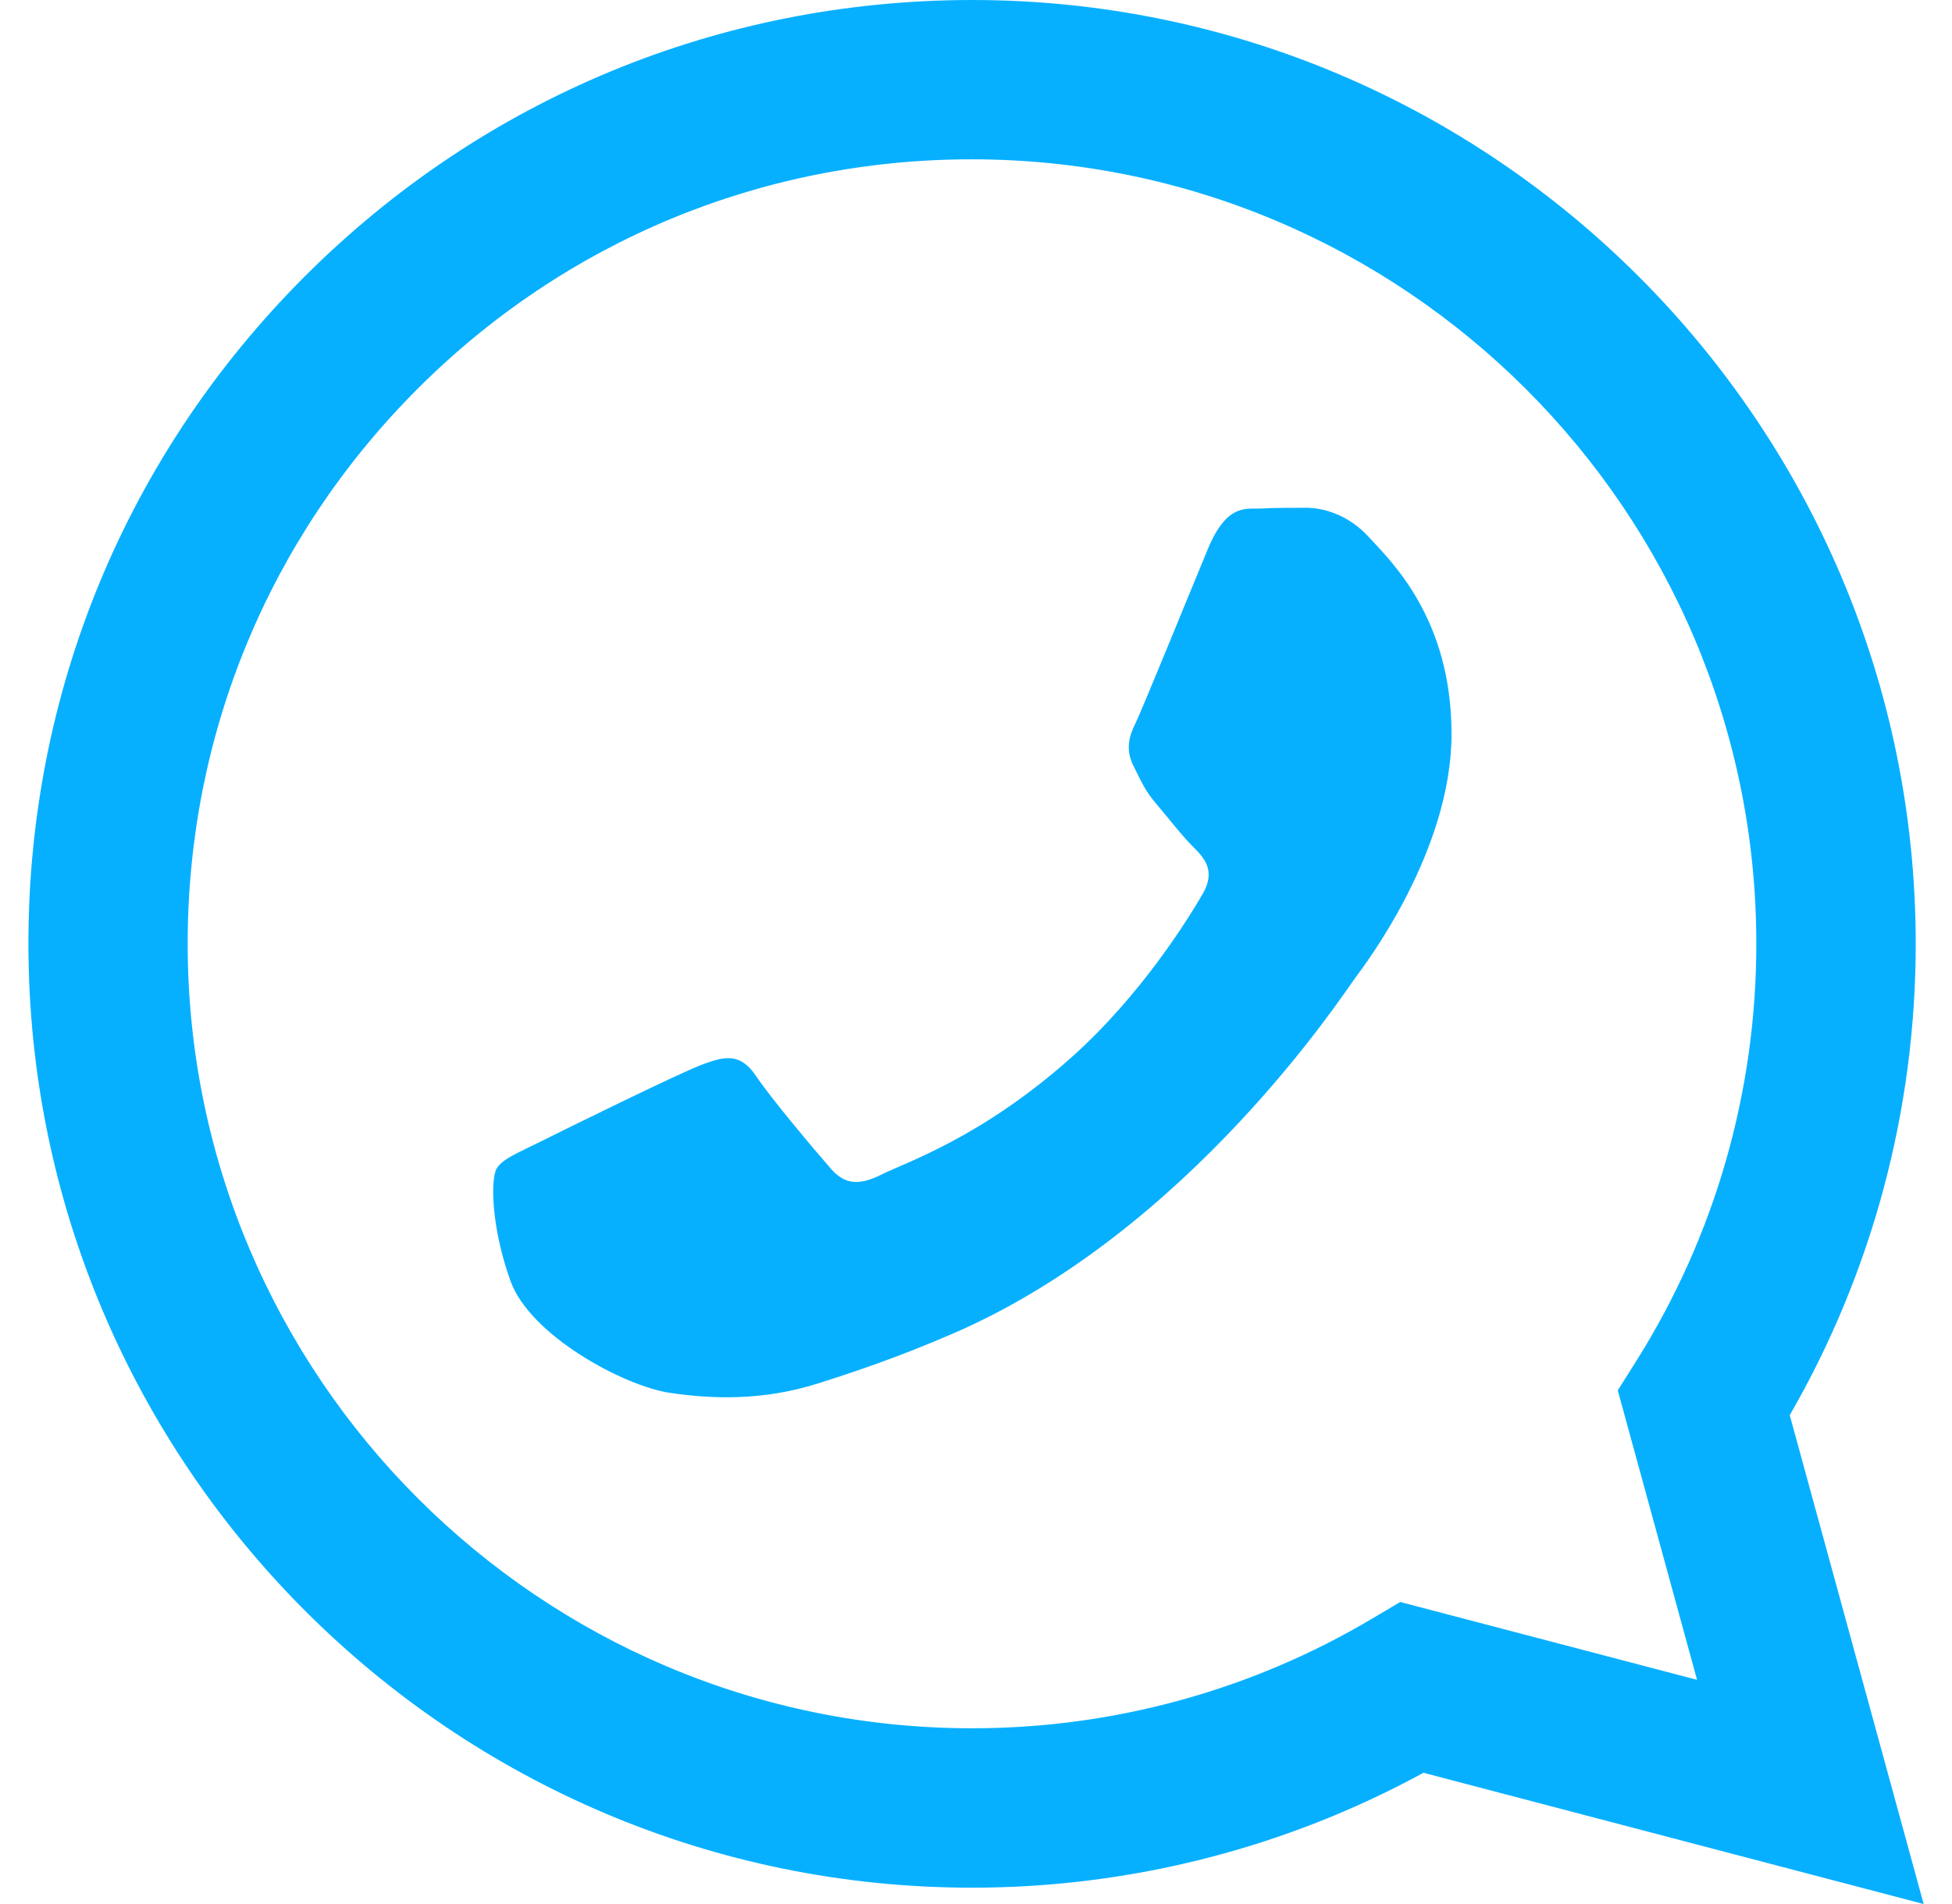 <svg width="41" height="40" viewBox="0 0 41 40" fill="none" xmlns="http://www.w3.org/2000/svg">
<path fill-rule="evenodd" clip-rule="evenodd" d="M6.395 5.813C10.138 2.067 15.115 0.002 20.417 0C31.342 0 40.233 8.89 40.238 19.82C40.24 23.313 39.327 26.723 37.592 29.73L40.405 40L29.898 37.243C27.003 38.823 23.743 39.655 20.427 39.657H20.418C9.495 39.657 0.602 30.765 0.597 19.835C0.593 14.54 2.653 9.558 6.395 5.813ZM20.417 36.308H20.423C23.38 36.308 26.278 35.513 28.808 34.012L29.41 33.655L35.645 35.29L33.98 29.21L34.372 28.587C36.022 25.963 36.892 22.932 36.89 19.82C36.887 10.737 29.495 3.347 20.408 3.347C16.008 3.347 11.872 5.063 8.762 8.177C5.652 11.292 3.94 15.43 3.942 19.832C3.947 28.918 11.337 36.308 20.417 36.308ZM11.38 23.97C11.875 23.722 14.31 22.523 14.765 22.358C15.218 22.193 15.548 22.11 15.88 22.605C16.212 23.1 17.158 24.217 17.448 24.548C17.737 24.878 18.027 24.92 18.522 24.672C19.017 24.423 20.613 23.902 22.505 22.213C23.977 20.9 24.972 19.278 25.26 18.782C25.548 18.285 25.29 18.018 25.043 17.772C24.82 17.55 24.548 17.193 24.3 16.903C24.05 16.617 23.968 16.41 23.802 16.078C23.637 15.748 23.718 15.458 23.843 15.21C23.968 14.963 24.958 12.525 25.37 11.533C25.772 10.567 26.18 10.698 26.485 10.683C26.773 10.668 27.103 10.667 27.435 10.667C27.765 10.667 28.302 10.79 28.755 11.287C29.208 11.783 30.488 12.982 30.488 15.418C30.488 17.857 28.713 20.212 28.467 20.542C28.22 20.872 24.975 25.875 20.007 28.02C18.825 28.53 17.902 28.835 17.183 29.063C15.997 29.44 14.917 29.387 14.063 29.26C13.112 29.118 11.133 28.062 10.72 26.905C10.307 25.748 10.307 24.755 10.432 24.55C10.555 24.342 10.885 24.218 11.38 23.97Z" fill="#07B0FF"/>
</svg>

